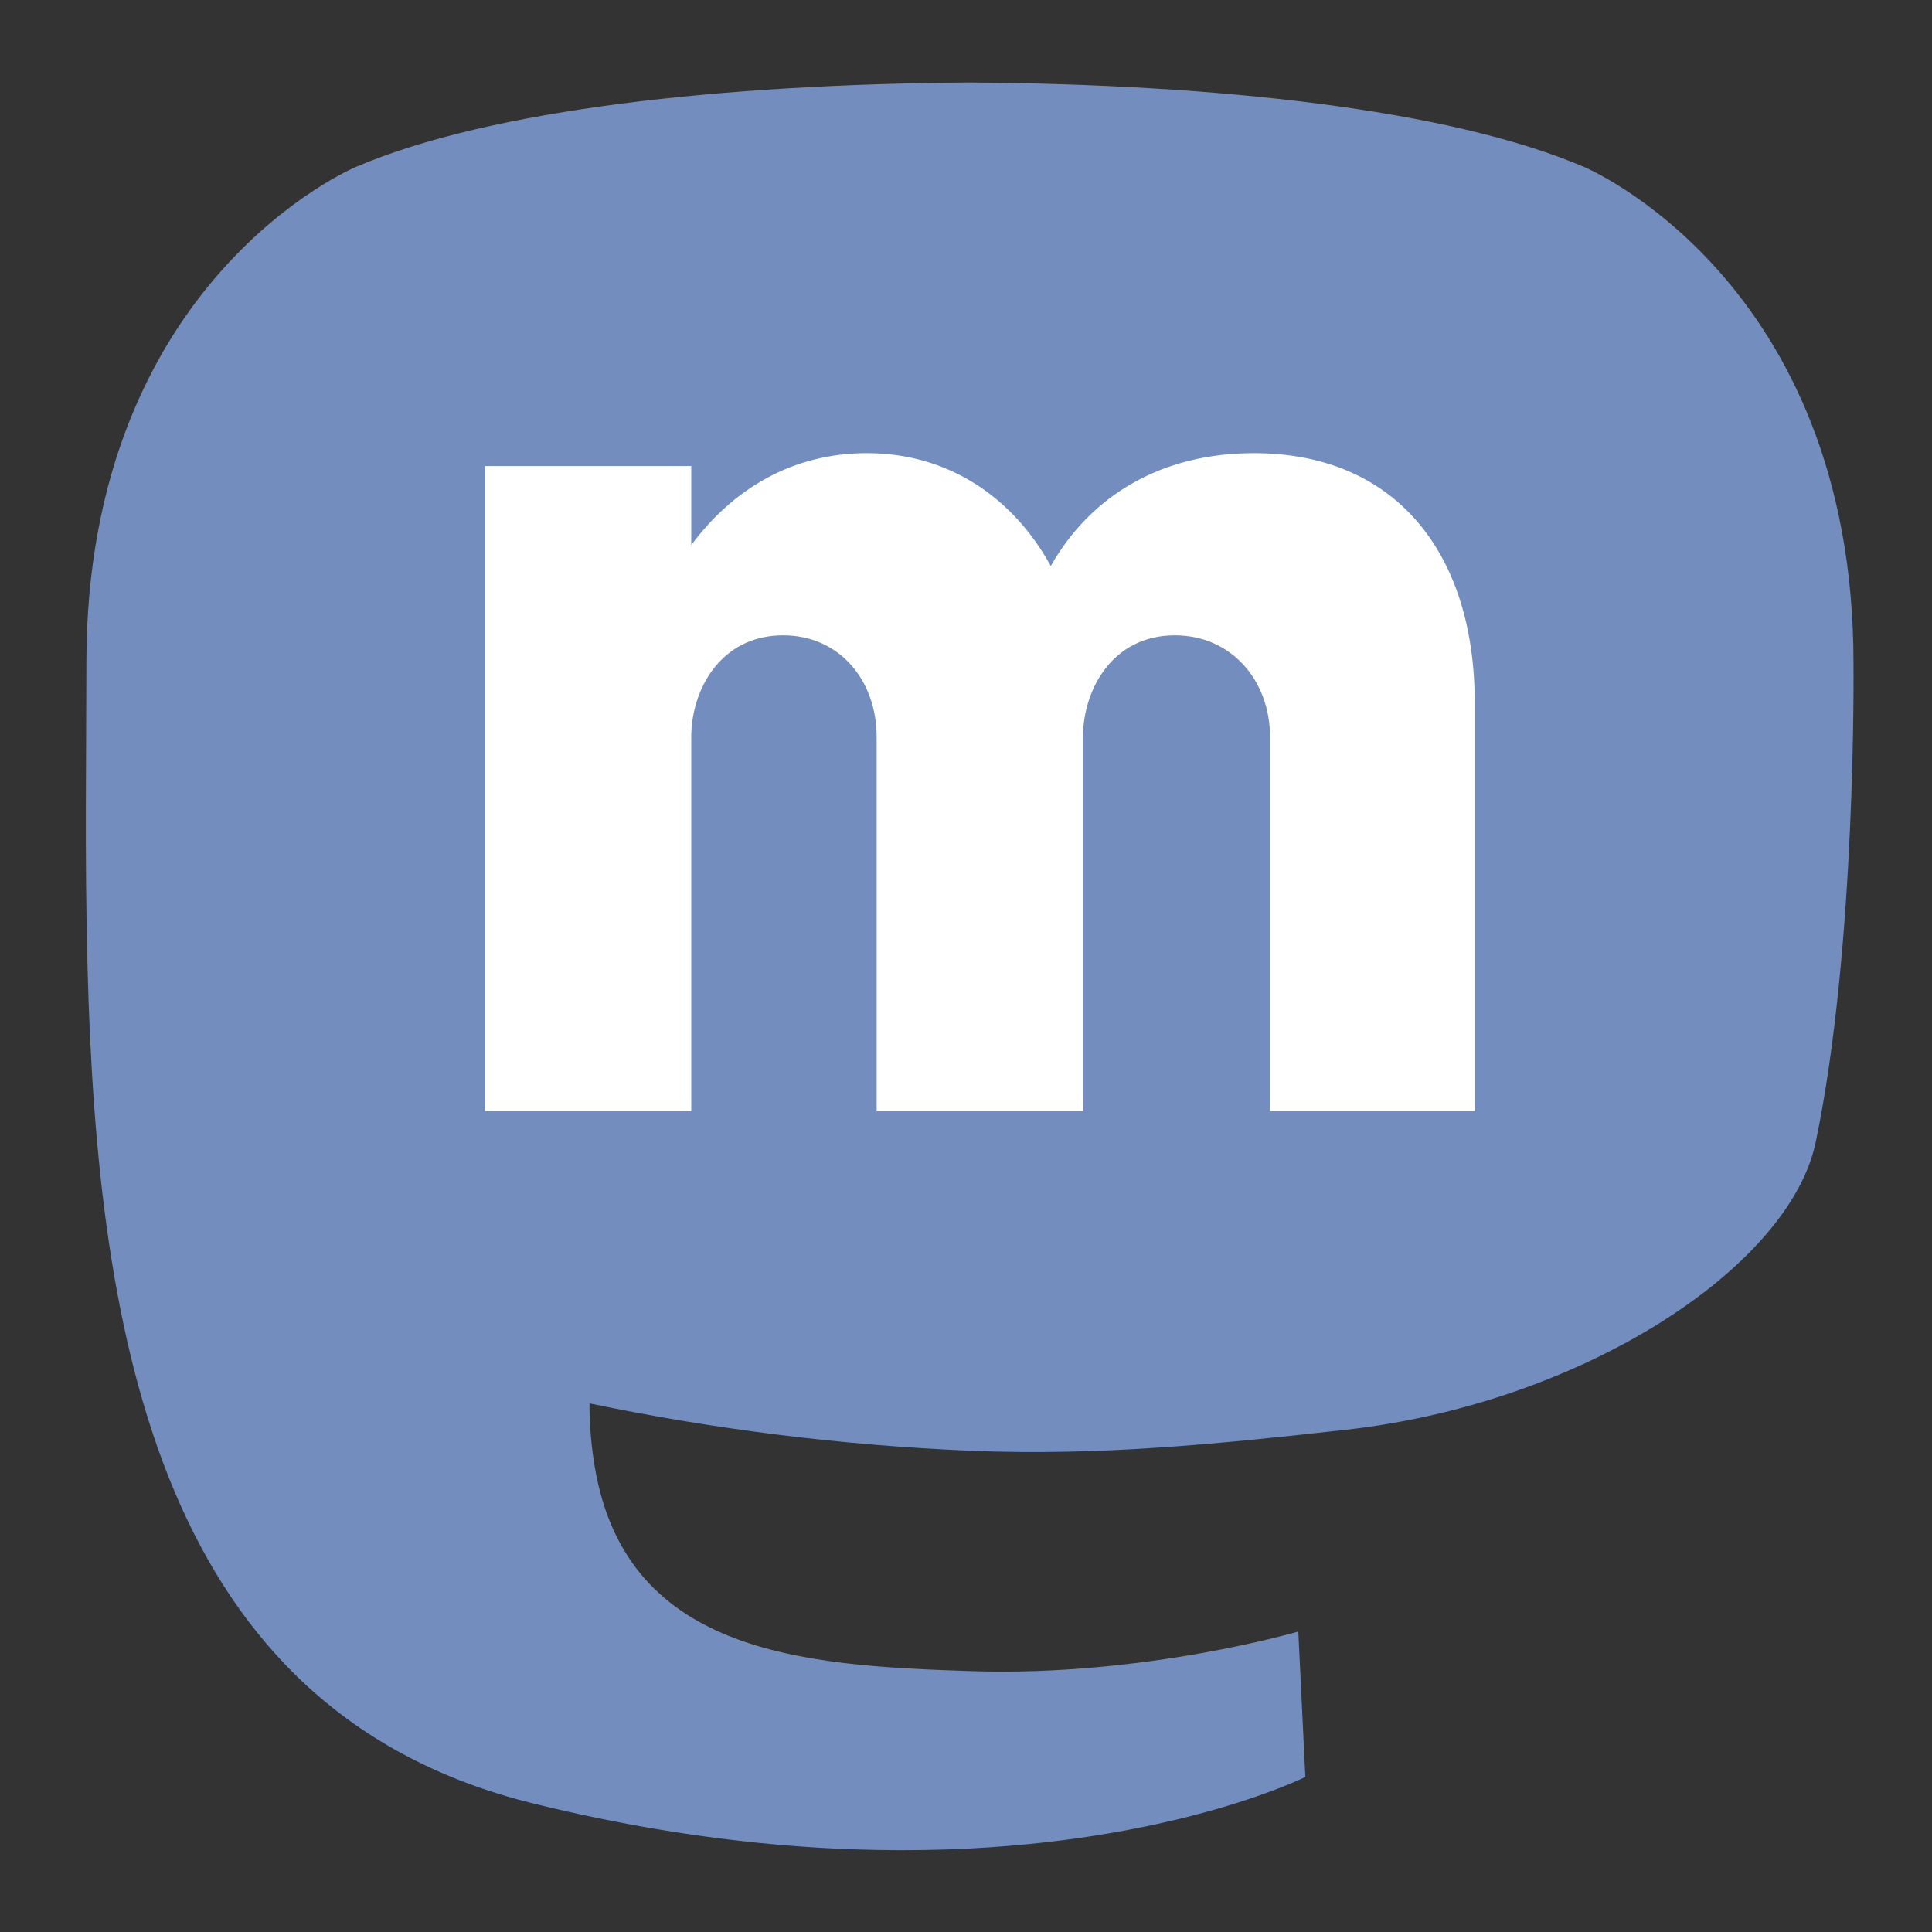 <?xml version="1.0" encoding="UTF-8" standalone="no"?>
<svg
   xmlns:dc="http://purl.org/dc/elements/1.1/"
   xmlns:cc="http://creativecommons.org/ns#"
   xmlns:rdf="http://www.w3.org/1999/02/22-rdf-syntax-ns#"
   xmlns:svg="http://www.w3.org/2000/svg"
   xmlns="http://www.w3.org/2000/svg"
   xmlns:sodipodi="http://sodipodi.sourceforge.net/DTD/sodipodi-0.dtd"
   xmlns:inkscape="http://www.inkscape.org/namespaces/inkscape"
   viewBox="0 0 192 192"
   version="1.1"
   id="svg16"
   sodipodi:docname="mastodon_alt_four.svg"
   inkscape:version="0.92.4 (5da689c313, 2019-01-14)">
  <rect x="0" y="0" width="192" height="192" fill="#333333" stroke="none"/>
  <sodipodi:namedview
     pagecolor="#ffffff"
     bordercolor="#666666"
     borderopacity="1"
     objecttolerance="10"
     gridtolerance="10"
     guidetolerance="10"
     inkscape:pageopacity="0"
     inkscape:pageshadow="2"
     inkscape:window-width="1920"
     inkscape:window-height="1017"
     id="namedview18"
     showgrid="true"
     inkscape:zoom="3.4766083"
     inkscape:cx="3.456703"
     inkscape:cy="82.169494"
     inkscape:window-x="-8"
     inkscape:window-y="-8"
     inkscape:window-maximized="1"
     inkscape:current-layer="svg16"
     inkscape:snap-global="false">
    <inkscape:grid
       type="xygrid"
       id="grid827"
       spacingx="4"
       spacingy="4" />
  </sodipodi:namedview>
  <defs
     id="defs4">
    <style
       id="style2">.a{fill:none;stroke:#b1b5bd;stroke-linecap:round;stroke-linejoin:round;isolation:isolate;opacity:0.63;}</style>
  </defs>
  <path
     style="fill:#728dbe;stroke-width:2.342"
     inkscape:connector-curvature="0"
     id="path6"
     d="m 184.198,65.875 c 0,-38.109 -26.766,-49.28 -26.766,-49.28 C 143.929,10.816 120.754,8.382 96.677,8.199 H 96.085 C 72.009,8.382 48.85,10.816 35.354,16.595 c 0,0 -26.77,11.17 -26.77,49.28 0,8.729 -0.18,19.16 0.114,30.225 0.973,37.266 7.325,74.001 44.265,83.119 17.03,4.207 31.656,5.085 43.431,4.481 21.36,-1.099 33.329,-7.109 33.329,-7.109 l -0.7,-14.454 c 0,0 -15.265,4.49 -32.406,3.94 -16.982,-0.541 -34.898,-1.708 -37.643,-21.156 -0.265,-1.808 -0.396,-3.631 -0.392,-5.455 12.428,2.591 25.074,4.165 37.796,4.703 12.919,0.553 25.032,-0.705 37.339,-2.075 23.596,-2.628 44.143,-16.19 46.724,-28.579 4.085,-19.523 3.755,-47.643 3.755,-47.643 z" />
  <path
     style="fill:#ffffff;stroke-width:2.003"
     inkscape:connector-curvature="0"
     id="path8"
     d="m 124.611,45.034 c -9.132,0 -16.182,4.166 -20.187,11.215 -3.685,-6.729 -10.093,-11.215 -18.264,-11.215 -7.37,0 -13.298,3.525 -17.463,9.132 V 46.316 H 48.189 V 110.401 H 68.697 V 73.231 c 0,-4.646 2.884,-10.093 9.132,-10.093 5.607,0 9.292,4.486 9.292,10.093 v 37.17 H 107.628 V 73.231 c 0,-4.646 2.884,-10.093 9.132,-10.093 5.607,0 9.453,4.486 9.453,10.093 v 37.17 h 20.347 V 69.867 c 0,-14.9 -7.85,-24.833 -21.949,-24.833 z" />
</svg>
